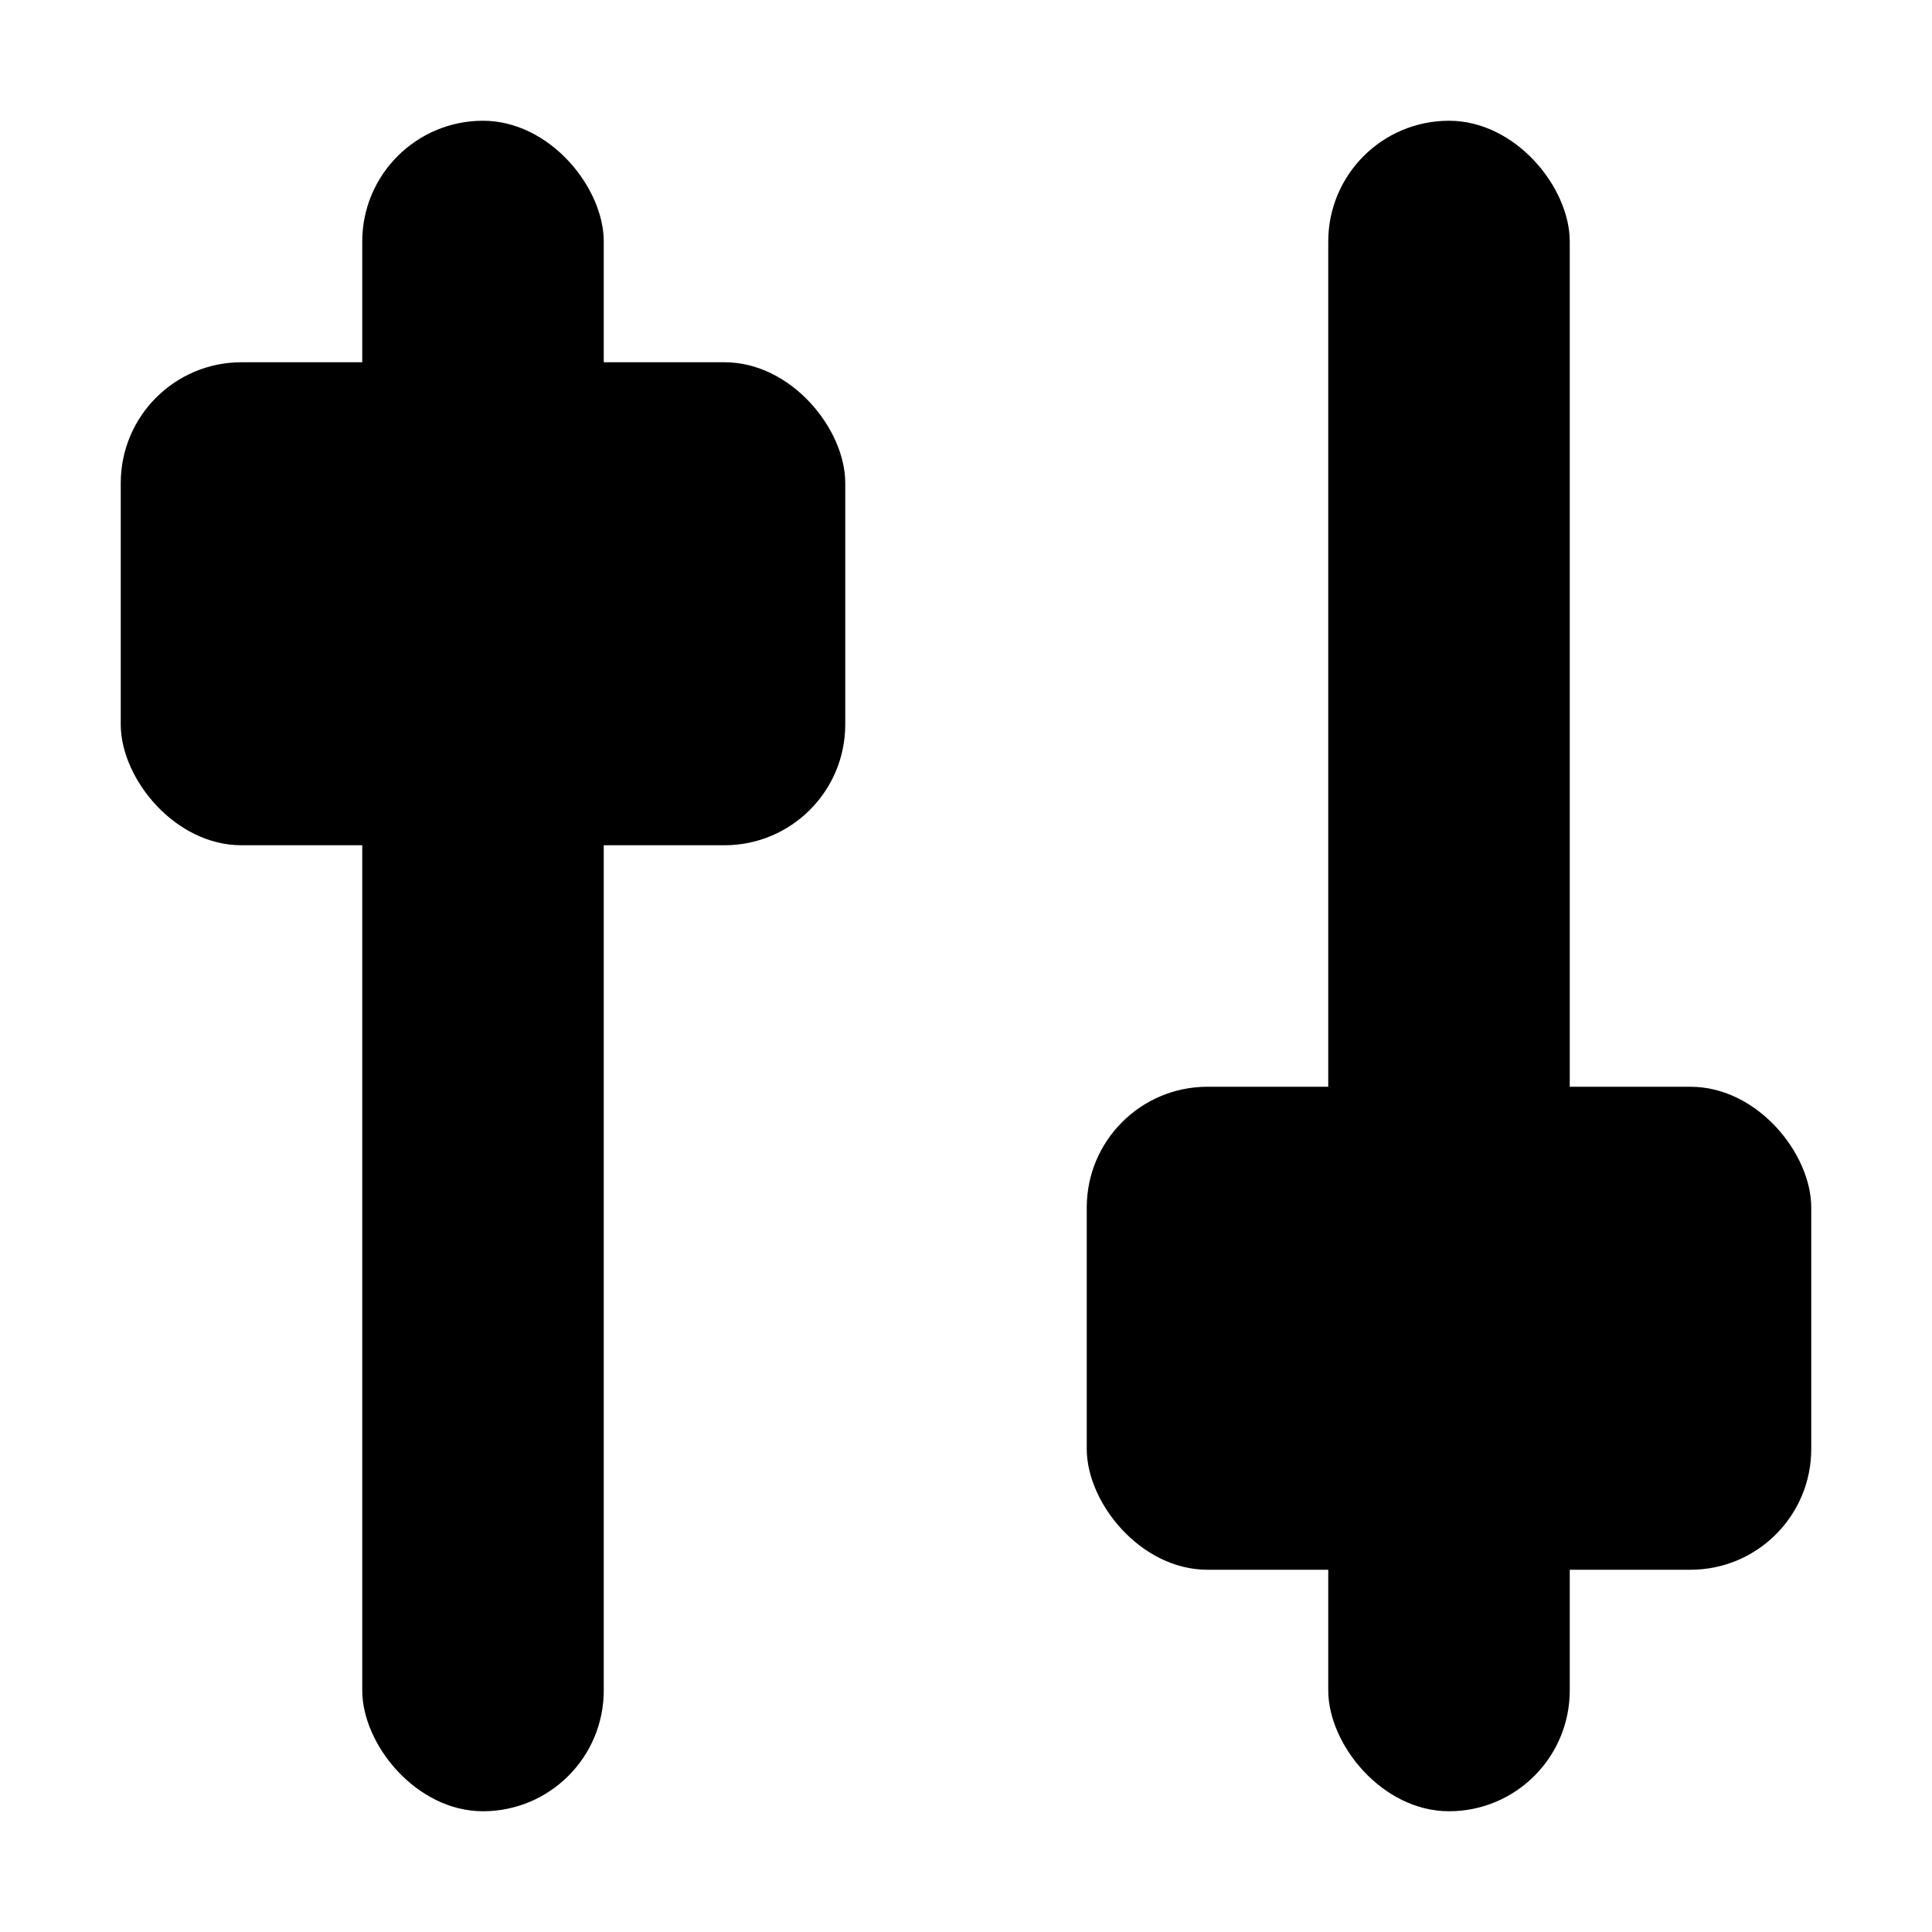 <svg width="16" height="16" viewBox="0 0 16 16" xmlns="http://www.w3.org/2000/svg">
<g id="icon">
<rect id="Rectangle 6010" x="3" y="1" width="2" height="14" rx="1" />
<rect id="Rectangle 6012" x="11" y="1" width="2" height="14" rx="1" />
<rect id="Rectangle 6011" x="1" y="3" width="6" height="4" rx="1" />
<rect id="Rectangle 6013" x="9" y="9" width="6" height="4" rx="1" />
</g>
</svg>
